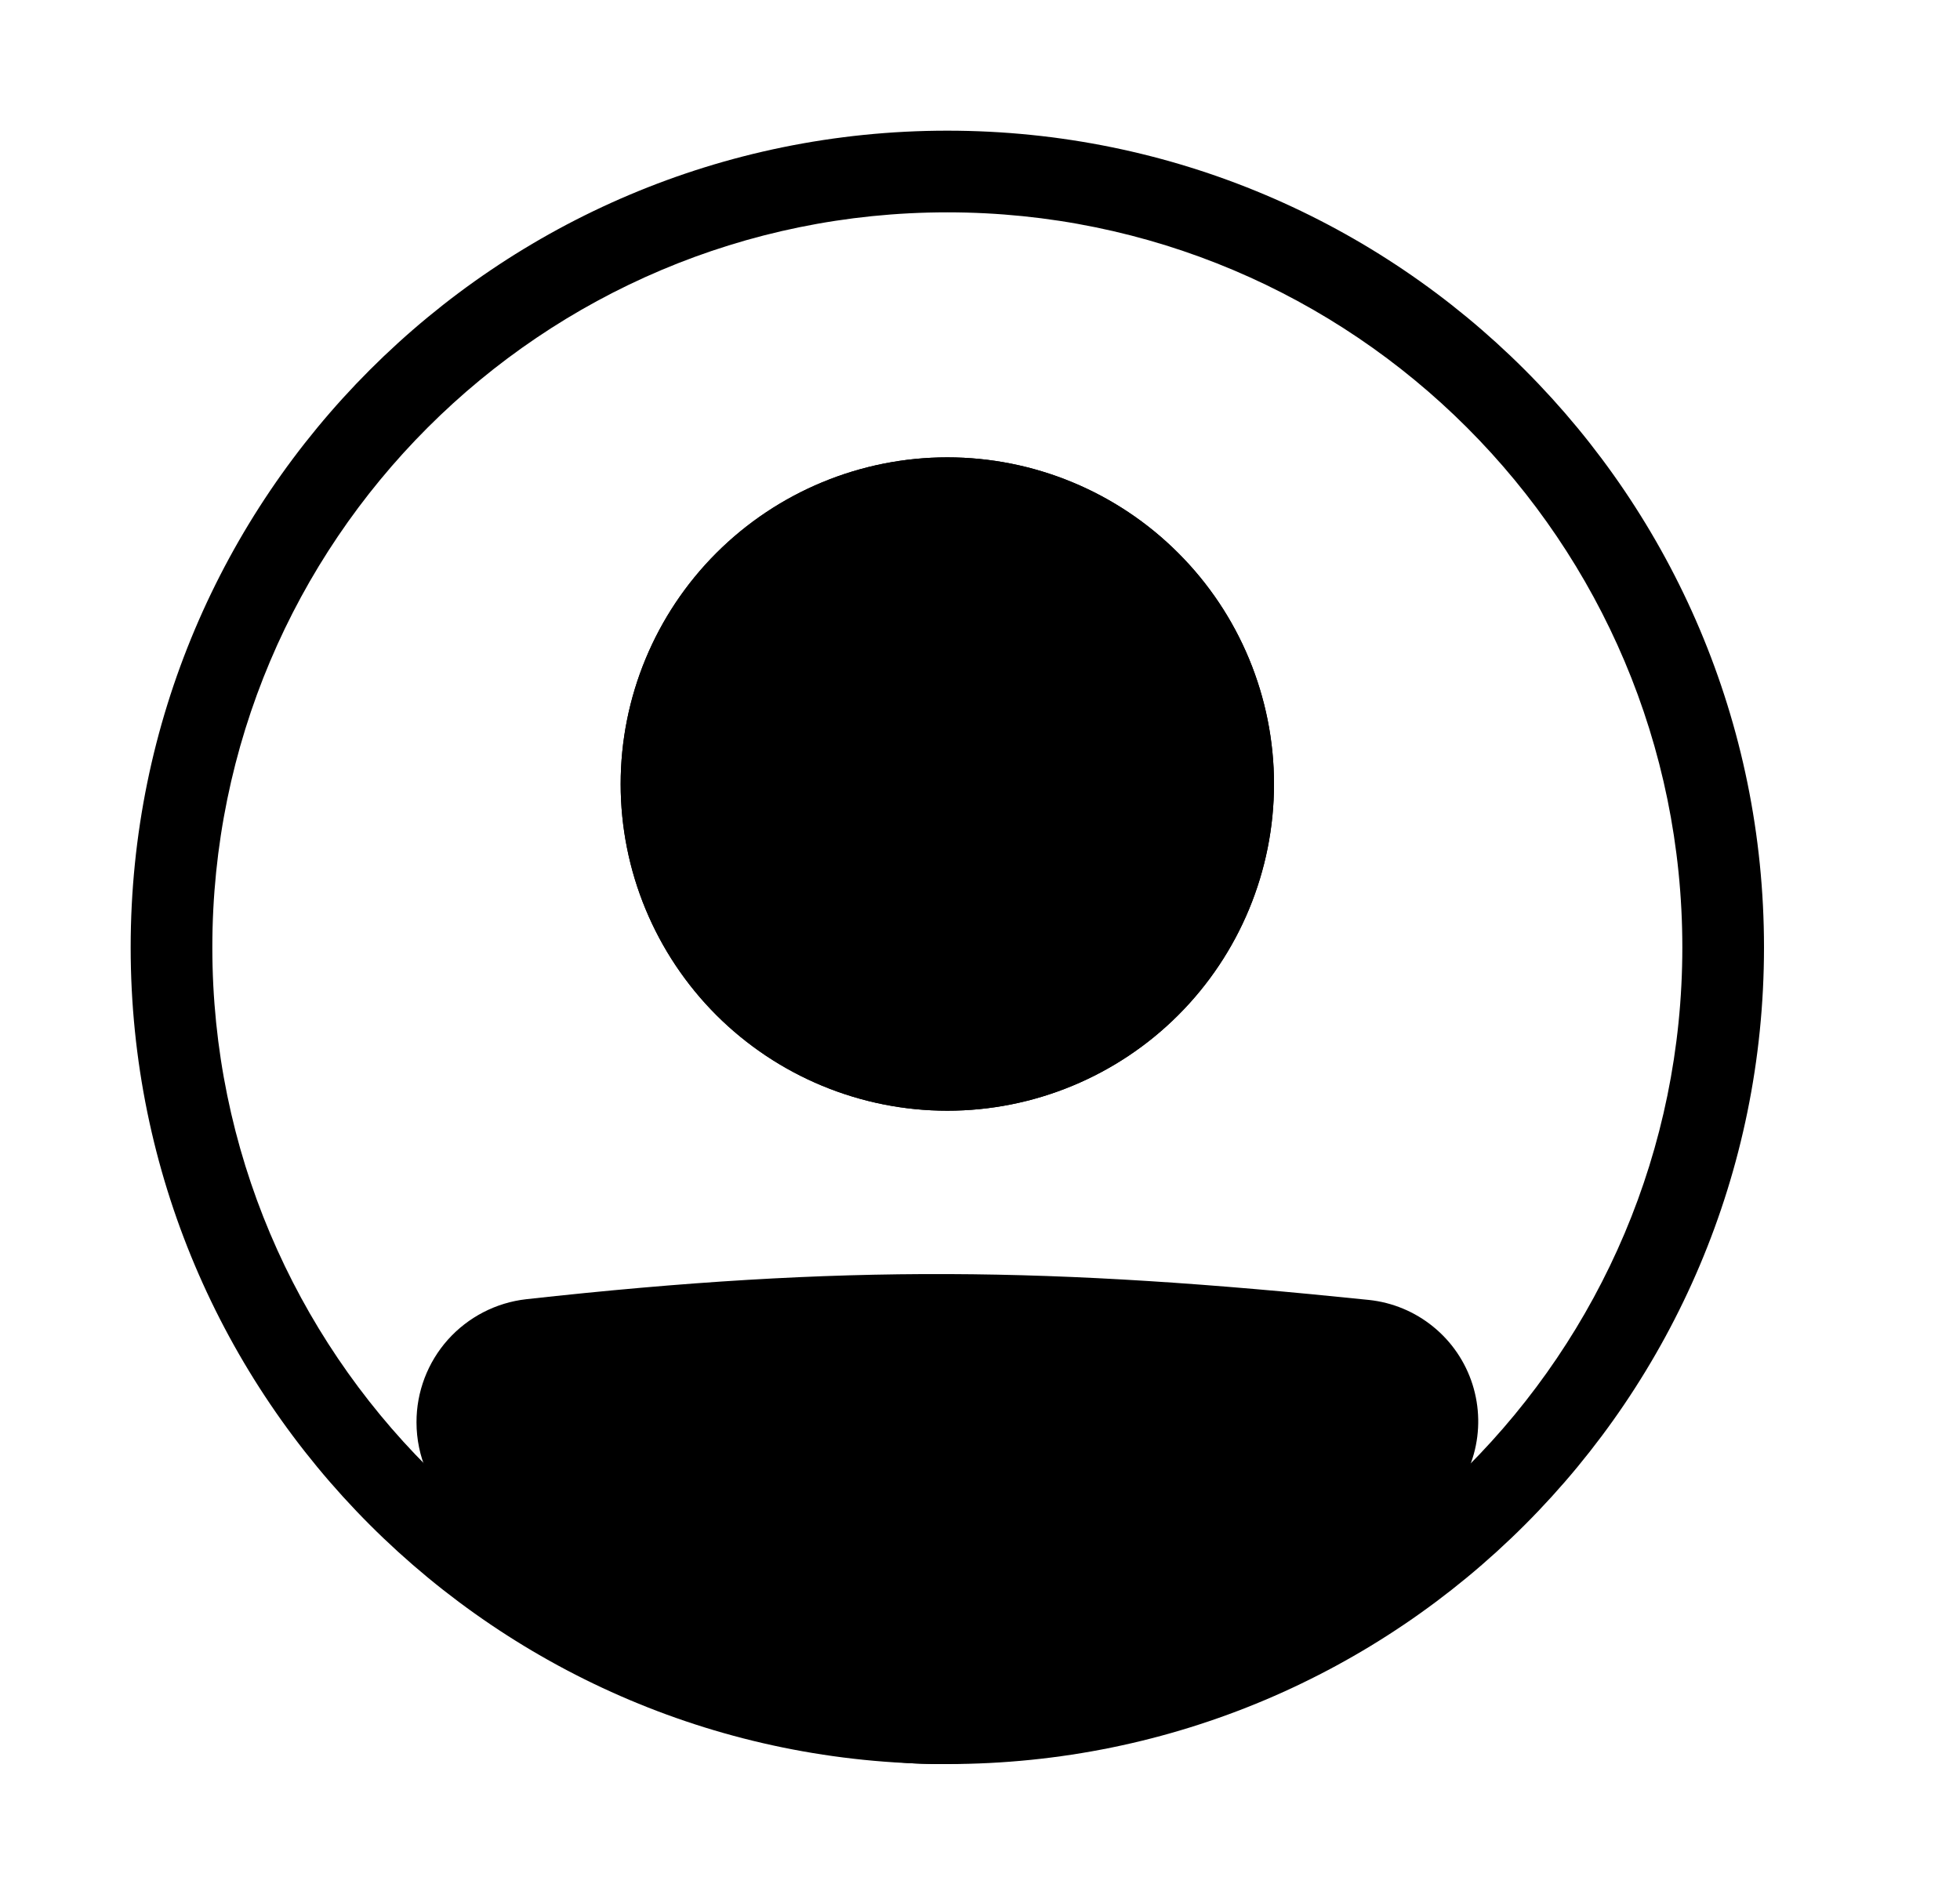 <svg width="30" height="29" viewBox="0 0 30 29" fill="none" xmlns="http://www.w3.org/2000/svg">
<path fill-rule="evenodd" clip-rule="evenodd" d="M14.5 25.75C20.713 25.75 25.75 20.713 25.75 14.5C25.75 8.287 20.713 3.25 14.5 3.25C8.287 3.25 3.25 8.287 3.25 14.5C3.25 20.713 8.287 25.75 14.5 25.75ZM14.5 27C21.404 27 27 21.404 27 14.5C27 7.596 21.404 2 14.5 2C7.596 2 2 7.596 2 14.5C2 21.404 7.596 27 14.5 27Z" fill="black"/>
<path d="M7 21.769C7 21.123 7.482 20.578 8.125 20.506C12.947 19.973 16.075 20.021 20.886 20.518C21.127 20.544 21.354 20.638 21.542 20.791C21.729 20.943 21.868 21.147 21.941 21.377C22.015 21.607 22.02 21.854 21.955 22.087C21.891 22.319 21.76 22.529 21.579 22.688C15.901 27.638 12.656 27.57 7.4 22.693C7.144 22.456 7 22.118 7 21.769Z" fill="black"/>
<path fill-rule="evenodd" clip-rule="evenodd" d="M20.822 21.14C16.049 20.646 12.966 20.599 8.193 21.128C8.036 21.146 7.891 21.222 7.786 21.34C7.682 21.458 7.624 21.611 7.625 21.77C7.625 21.948 7.699 22.118 7.825 22.235C10.43 24.651 12.404 25.743 14.333 25.75C16.269 25.757 18.349 24.674 21.168 22.218C21.258 22.138 21.322 22.034 21.354 21.918C21.385 21.803 21.383 21.68 21.346 21.566C21.309 21.452 21.24 21.351 21.147 21.275C21.054 21.2 20.941 21.152 20.822 21.14ZM8.056 19.885C12.929 19.346 16.102 19.395 20.951 19.896C21.313 19.934 21.655 20.076 21.937 20.306C22.219 20.535 22.428 20.842 22.538 21.188C22.648 21.535 22.655 21.905 22.558 22.256C22.46 22.606 22.263 22.92 21.99 23.16C19.131 25.652 16.749 27.009 14.329 27C11.902 26.991 9.626 25.611 6.976 23.151C6.786 22.975 6.635 22.761 6.531 22.523C6.428 22.285 6.375 22.028 6.375 21.769C6.374 21.303 6.545 20.853 6.855 20.505C7.166 20.158 7.593 19.937 8.056 19.885Z" fill="black"/>
<path d="M19.5 12C19.5 13.326 18.973 14.598 18.035 15.536C17.098 16.473 15.826 17 14.5 17C13.174 17 11.902 16.473 10.964 15.536C10.027 14.598 9.5 13.326 9.5 12C9.5 10.674 10.027 9.402 10.964 8.465C11.902 7.527 13.174 7 14.5 7C15.826 7 17.098 7.527 18.035 8.465C18.973 9.402 19.5 10.674 19.5 12Z" fill="black"/>
<path fill-rule="evenodd" clip-rule="evenodd" d="M14.5 15.75C15.495 15.75 16.448 15.355 17.152 14.652C17.855 13.948 18.25 12.995 18.25 12C18.25 11.006 17.855 10.052 17.152 9.348C16.448 8.645 15.495 8.25 14.5 8.25C13.505 8.25 12.552 8.645 11.848 9.348C11.145 10.052 10.75 11.006 10.75 12C10.75 12.995 11.145 13.948 11.848 14.652C12.552 15.355 13.505 15.75 14.5 15.75ZM14.5 17C15.826 17 17.098 16.473 18.035 15.536C18.973 14.598 19.5 13.326 19.5 12C19.5 10.674 18.973 9.402 18.035 8.465C17.098 7.527 15.826 7 14.5 7C13.174 7 11.902 7.527 10.964 8.465C10.027 9.402 9.5 10.674 9.5 12C9.5 13.326 10.027 14.598 10.964 15.536C11.902 16.473 13.174 17 14.5 17Z" fill="black"/>
</svg>
